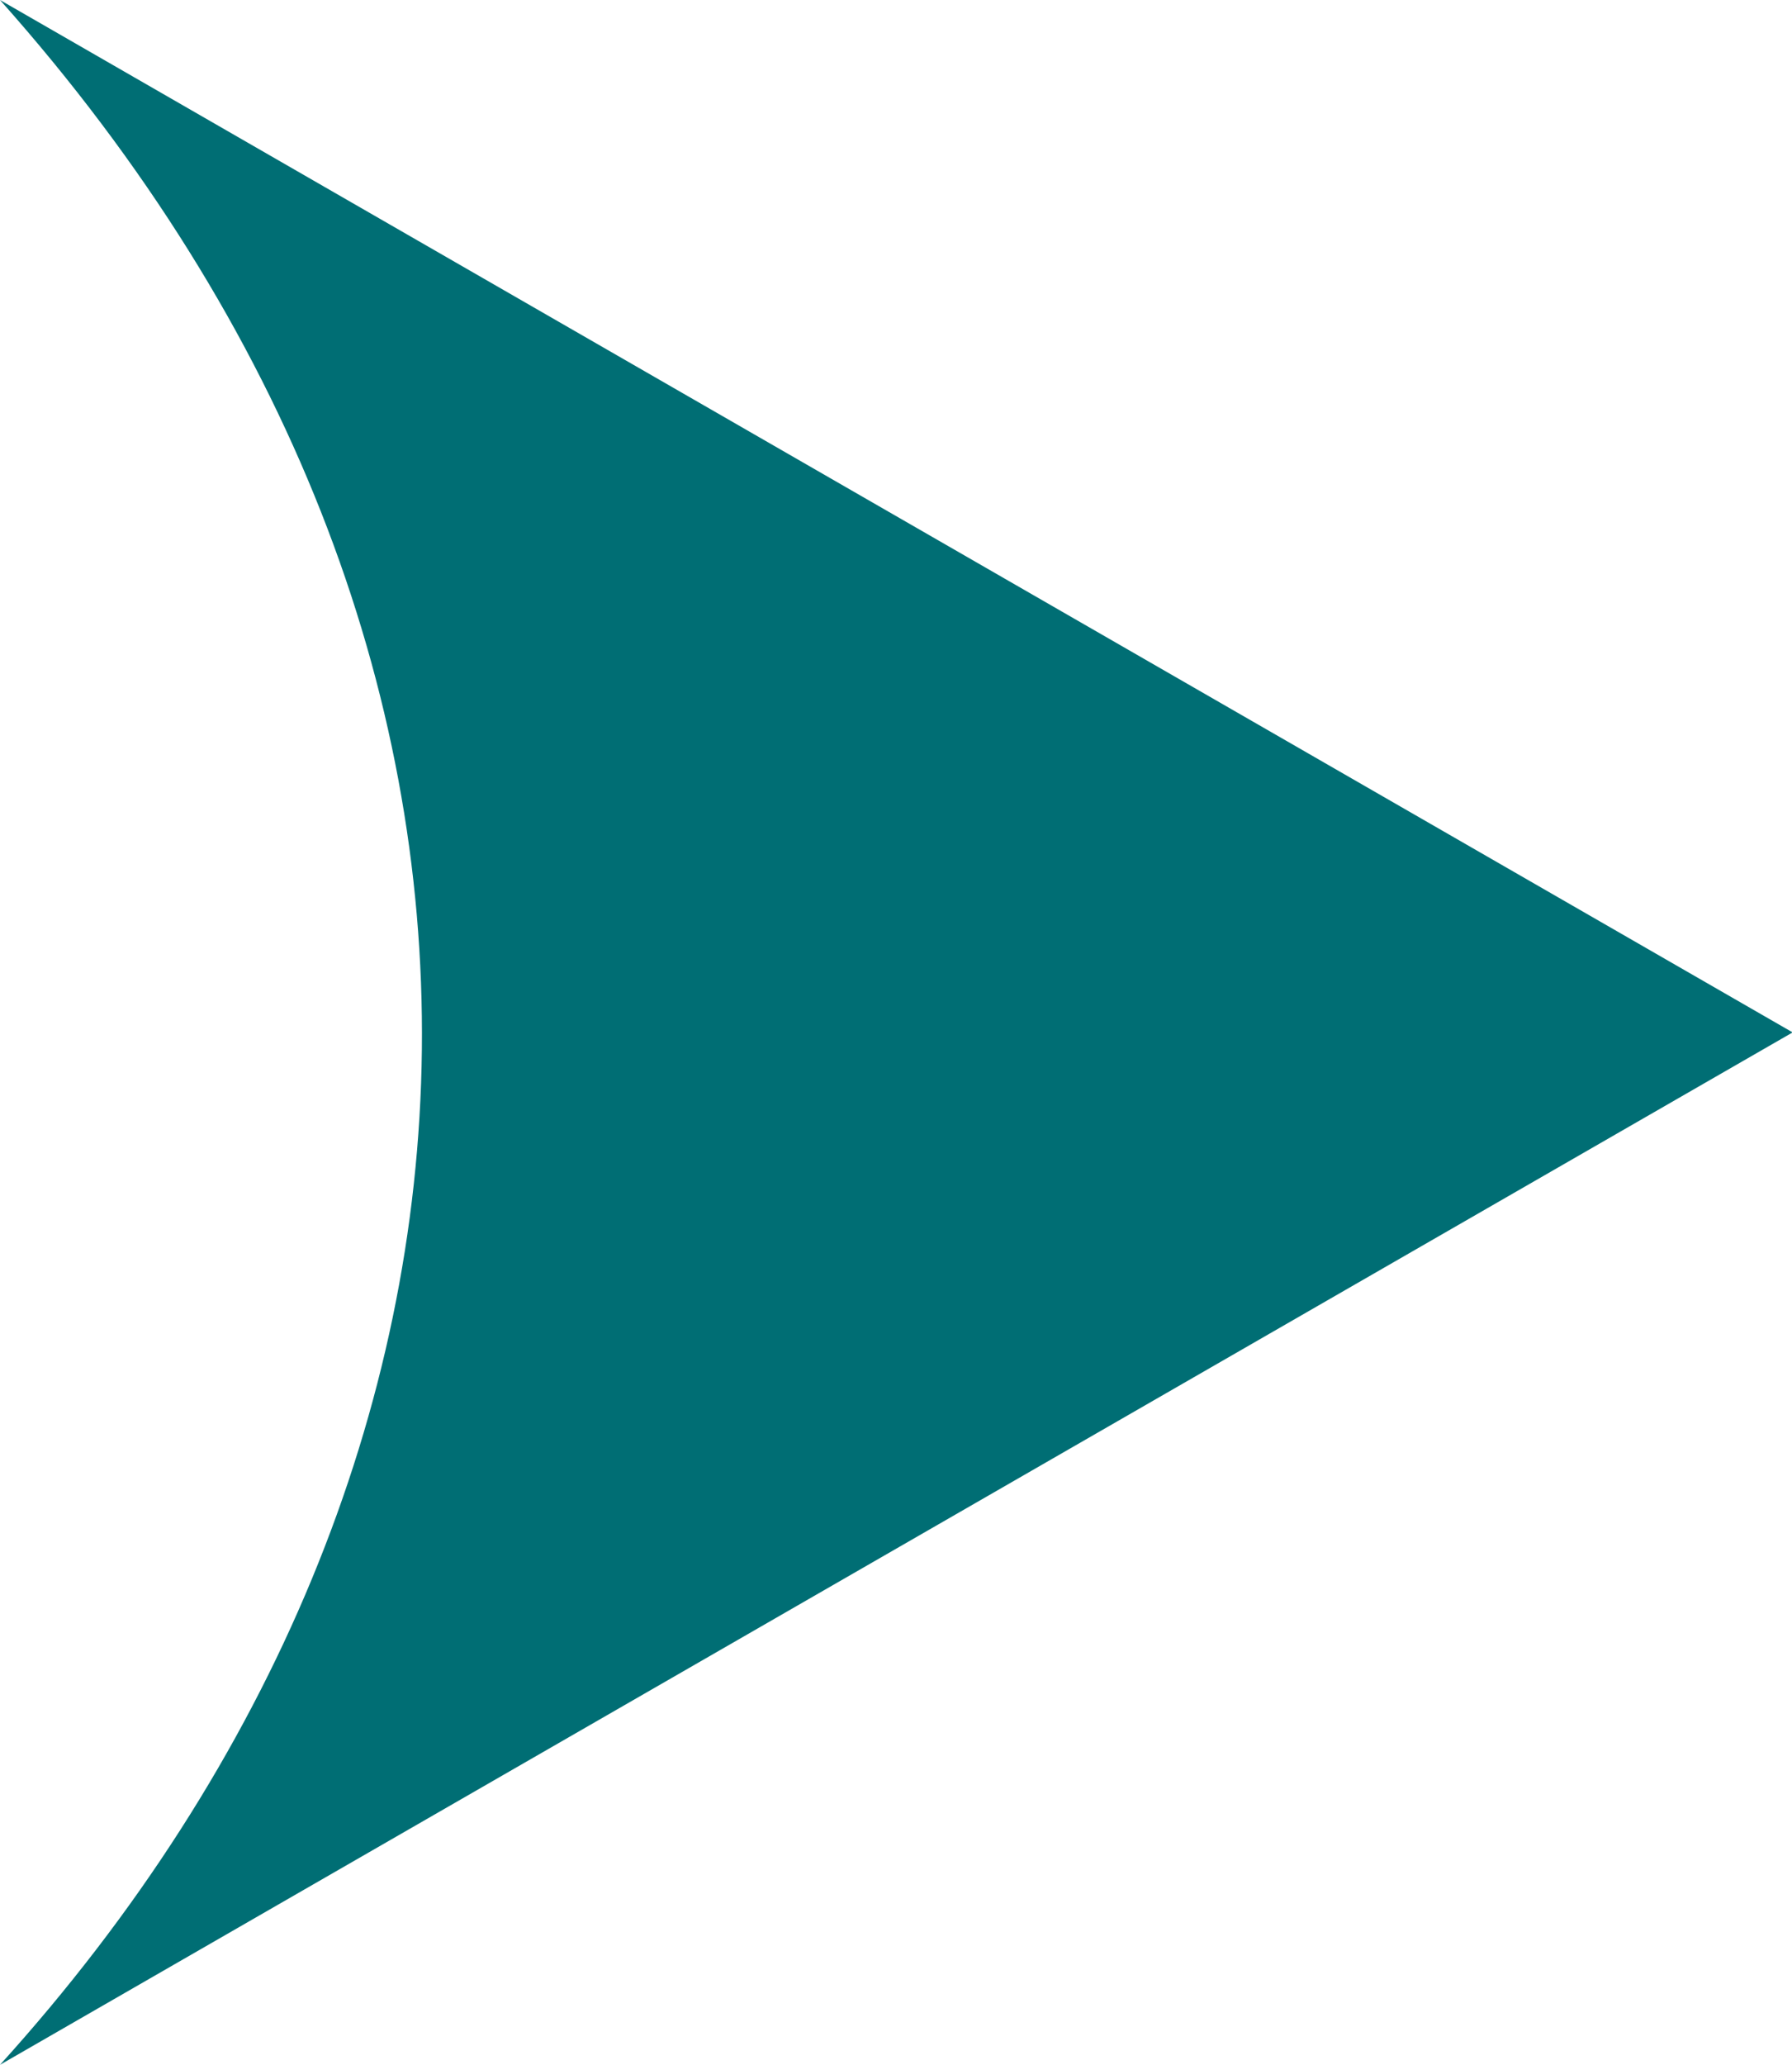 <svg xmlns="http://www.w3.org/2000/svg" width="13.895" height="16" viewBox="0 0 13.895 16"><defs><style>.a{fill:#006e74;fill-rule:evenodd;}</style></defs><g transform="translate(-772.756 -553.867)"><path class="a" d="M772.756,569.867l13.9-8-13.9-8C777.243,558.9,776.992,565.192,772.756,569.867Z"/></g></svg>